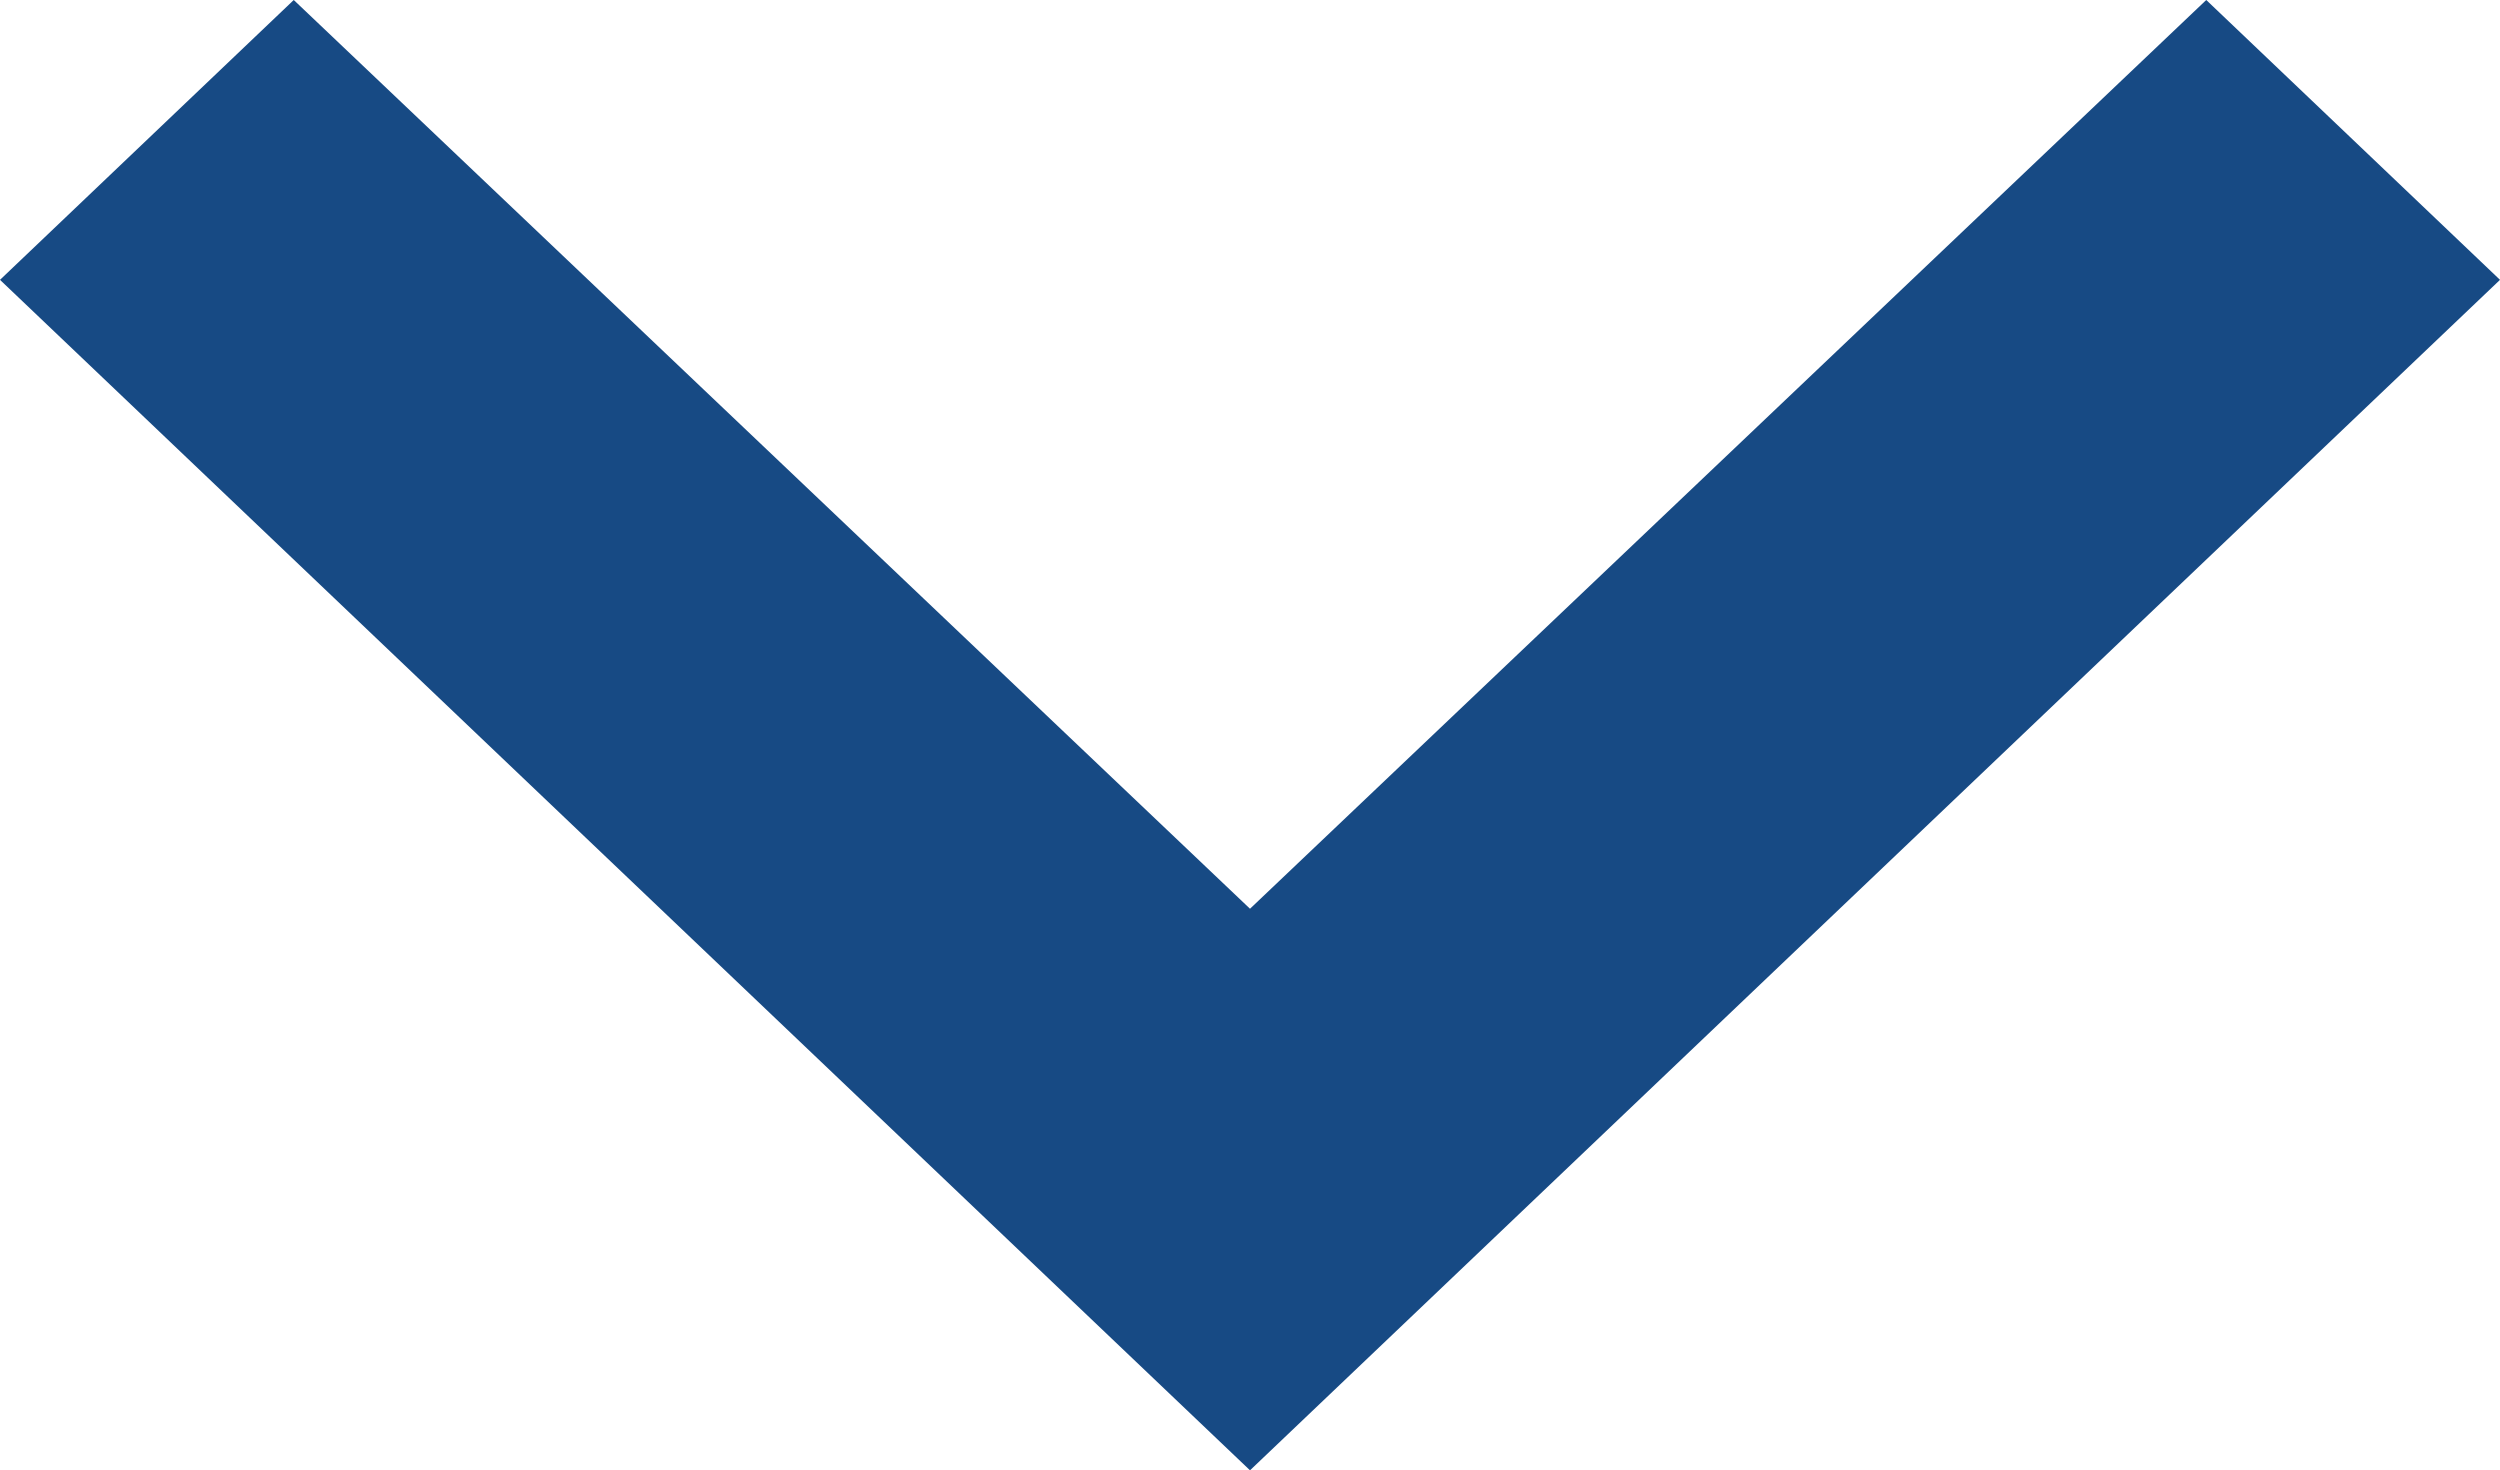 <svg xmlns="http://www.w3.org/2000/svg" width="16" height="9.41" viewBox="0 0 16 9.41">
  <path id="Path_11395" data-name="Path 11395" d="M7.88,8.59,14,14.406,20.12,8.59,22,10.381,14,18,6,10.381Z" transform="translate(-6 -8.59)" fill="#174a84"/>
</svg>
